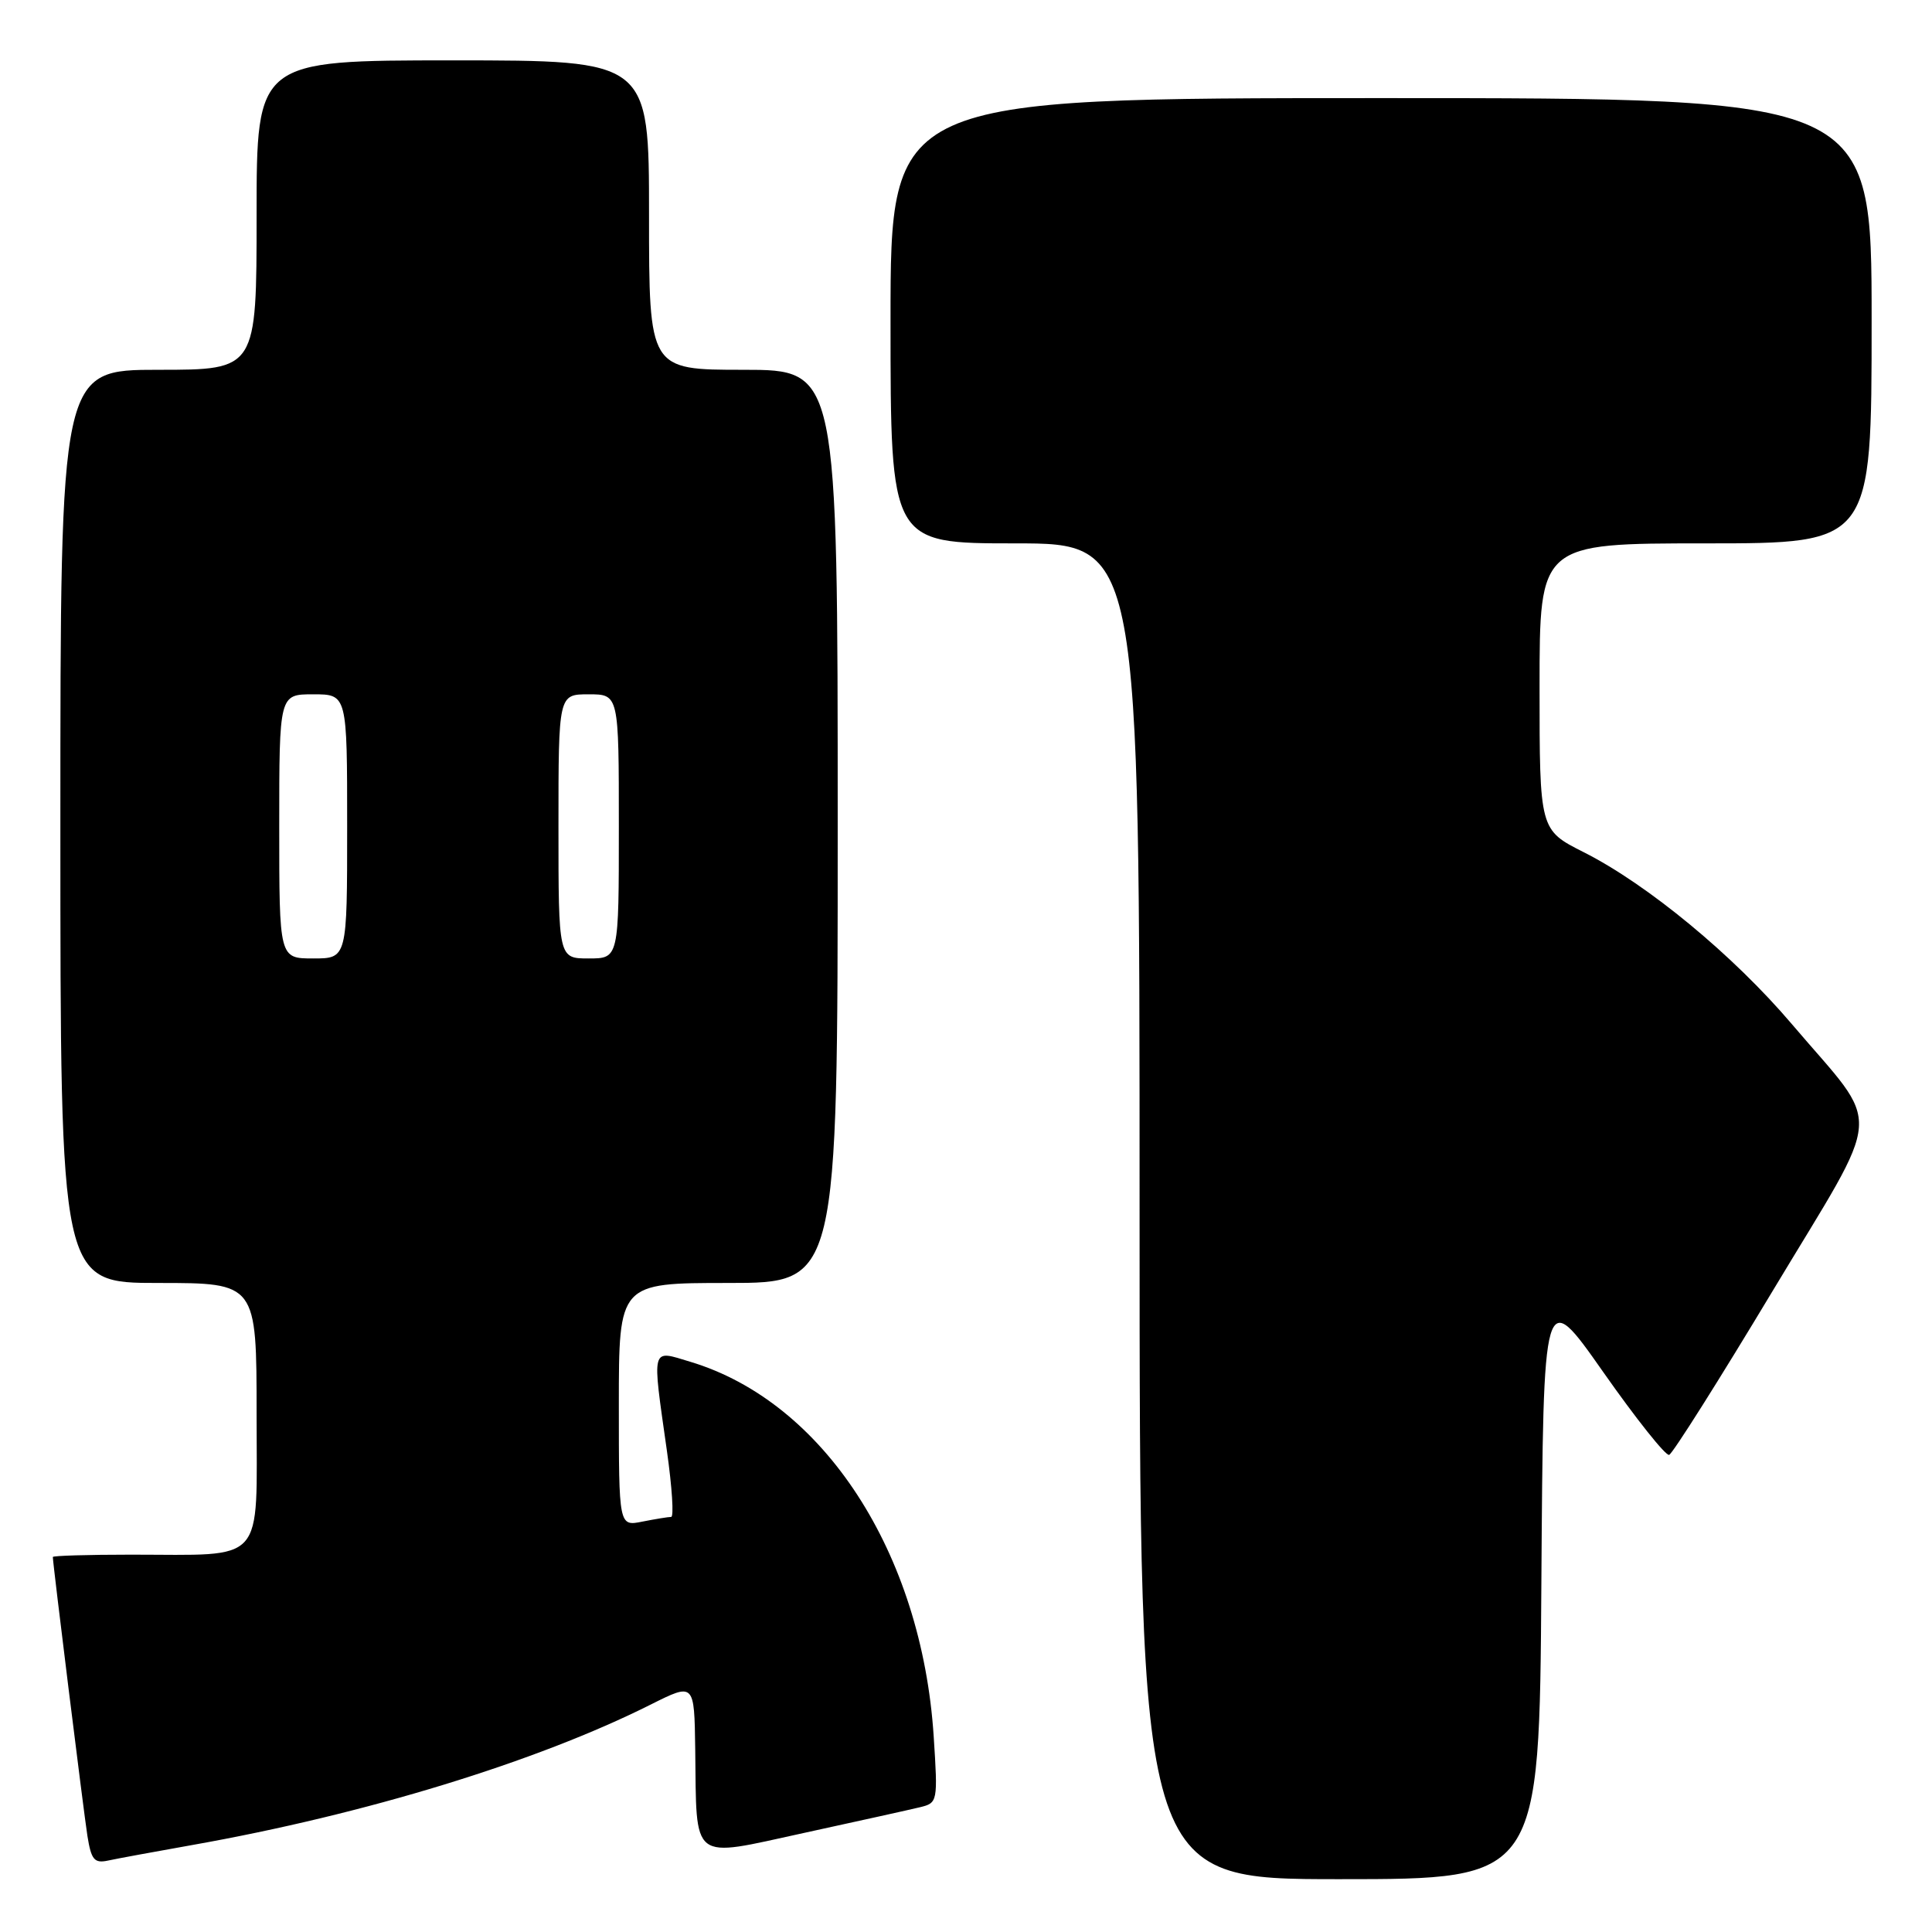 <?xml version="1.0" encoding="UTF-8" standalone="no"?>
<!DOCTYPE svg PUBLIC "-//W3C//DTD SVG 1.1//EN" "http://www.w3.org/Graphics/SVG/1.1/DTD/svg11.dtd" >
<svg xmlns="http://www.w3.org/2000/svg" xmlns:xlink="http://www.w3.org/1999/xlink" version="1.1" viewBox="0 0 256 256">
 <g >
 <path fill="currentColor"
d=" M 204.24 209.75 C 204.50 170.50 204.50 170.50 212.42 181.78 C 216.77 187.98 220.71 192.93 221.17 192.78 C 221.63 192.62 227.82 182.82 234.92 171.00 C 249.82 146.21 249.56 149.97 237.43 135.70 C 229.68 126.58 218.32 117.20 209.87 112.93 C 204.00 109.97 204.00 109.97 204.00 90.99 C 204.00 72.00 204.00 72.00 226.00 72.00 C 248.00 72.00 248.00 72.00 248.00 42.50 C 248.00 13.00 248.00 13.00 183.00 13.00 C 118.00 13.00 118.00 13.00 118.00 42.50 C 118.00 72.00 118.00 72.00 134.50 72.00 C 151.00 72.00 151.00 72.00 151.00 160.50 C 151.00 249.00 151.00 249.00 177.49 249.00 C 203.98 249.00 203.98 249.00 204.24 209.75 Z  M 25.50 244.47 C 48.39 240.41 71.11 233.45 86.25 225.85 C 92.00 222.97 92.00 222.97 92.12 231.74 C 92.32 246.93 91.35 246.18 106.50 242.88 C 113.65 241.32 120.58 239.79 121.89 239.47 C 124.25 238.90 124.28 238.75 123.72 230.09 C 122.14 205.76 109.16 185.77 91.49 180.45 C 86.21 178.86 86.38 178.20 88.37 192.25 C 89.05 197.06 89.31 201.00 88.93 201.00 C 88.56 201.00 86.84 201.28 85.12 201.62 C 82.00 202.25 82.00 202.25 82.00 186.12 C 82.00 170.00 82.00 170.00 96.50 170.00 C 111.00 170.00 111.00 170.00 111.00 109.50 C 111.00 49.00 111.00 49.00 98.50 49.00 C 86.00 49.00 86.00 49.00 86.00 28.50 C 86.00 8.00 86.00 8.00 60.00 8.00 C 34.00 8.00 34.00 8.00 34.00 28.50 C 34.00 49.00 34.00 49.00 21.00 49.00 C 8.00 49.00 8.00 49.00 8.00 109.50 C 8.00 170.00 8.00 170.00 21.00 170.00 C 34.00 170.00 34.00 170.00 34.00 187.38 C 34.00 207.56 35.39 206.00 17.37 206.00 C 11.67 206.00 7.00 206.14 7.00 206.31 C 7.00 207.18 11.08 240.04 11.58 243.25 C 12.09 246.44 12.49 246.93 14.34 246.53 C 15.53 246.27 20.55 245.35 25.50 244.47 Z  M 37.00 109.50 C 37.00 92.00 37.00 92.00 41.50 92.00 C 46.00 92.00 46.00 92.00 46.00 109.50 C 46.00 127.00 46.00 127.00 41.50 127.00 C 37.00 127.00 37.00 127.00 37.00 109.50 Z  M 74.00 109.50 C 74.00 92.00 74.00 92.00 78.00 92.00 C 82.00 92.00 82.00 92.00 82.00 109.50 C 82.00 127.00 82.00 127.00 78.00 127.00 C 74.00 127.00 74.00 127.00 74.00 109.50 Z "/>
</g>
</svg>
